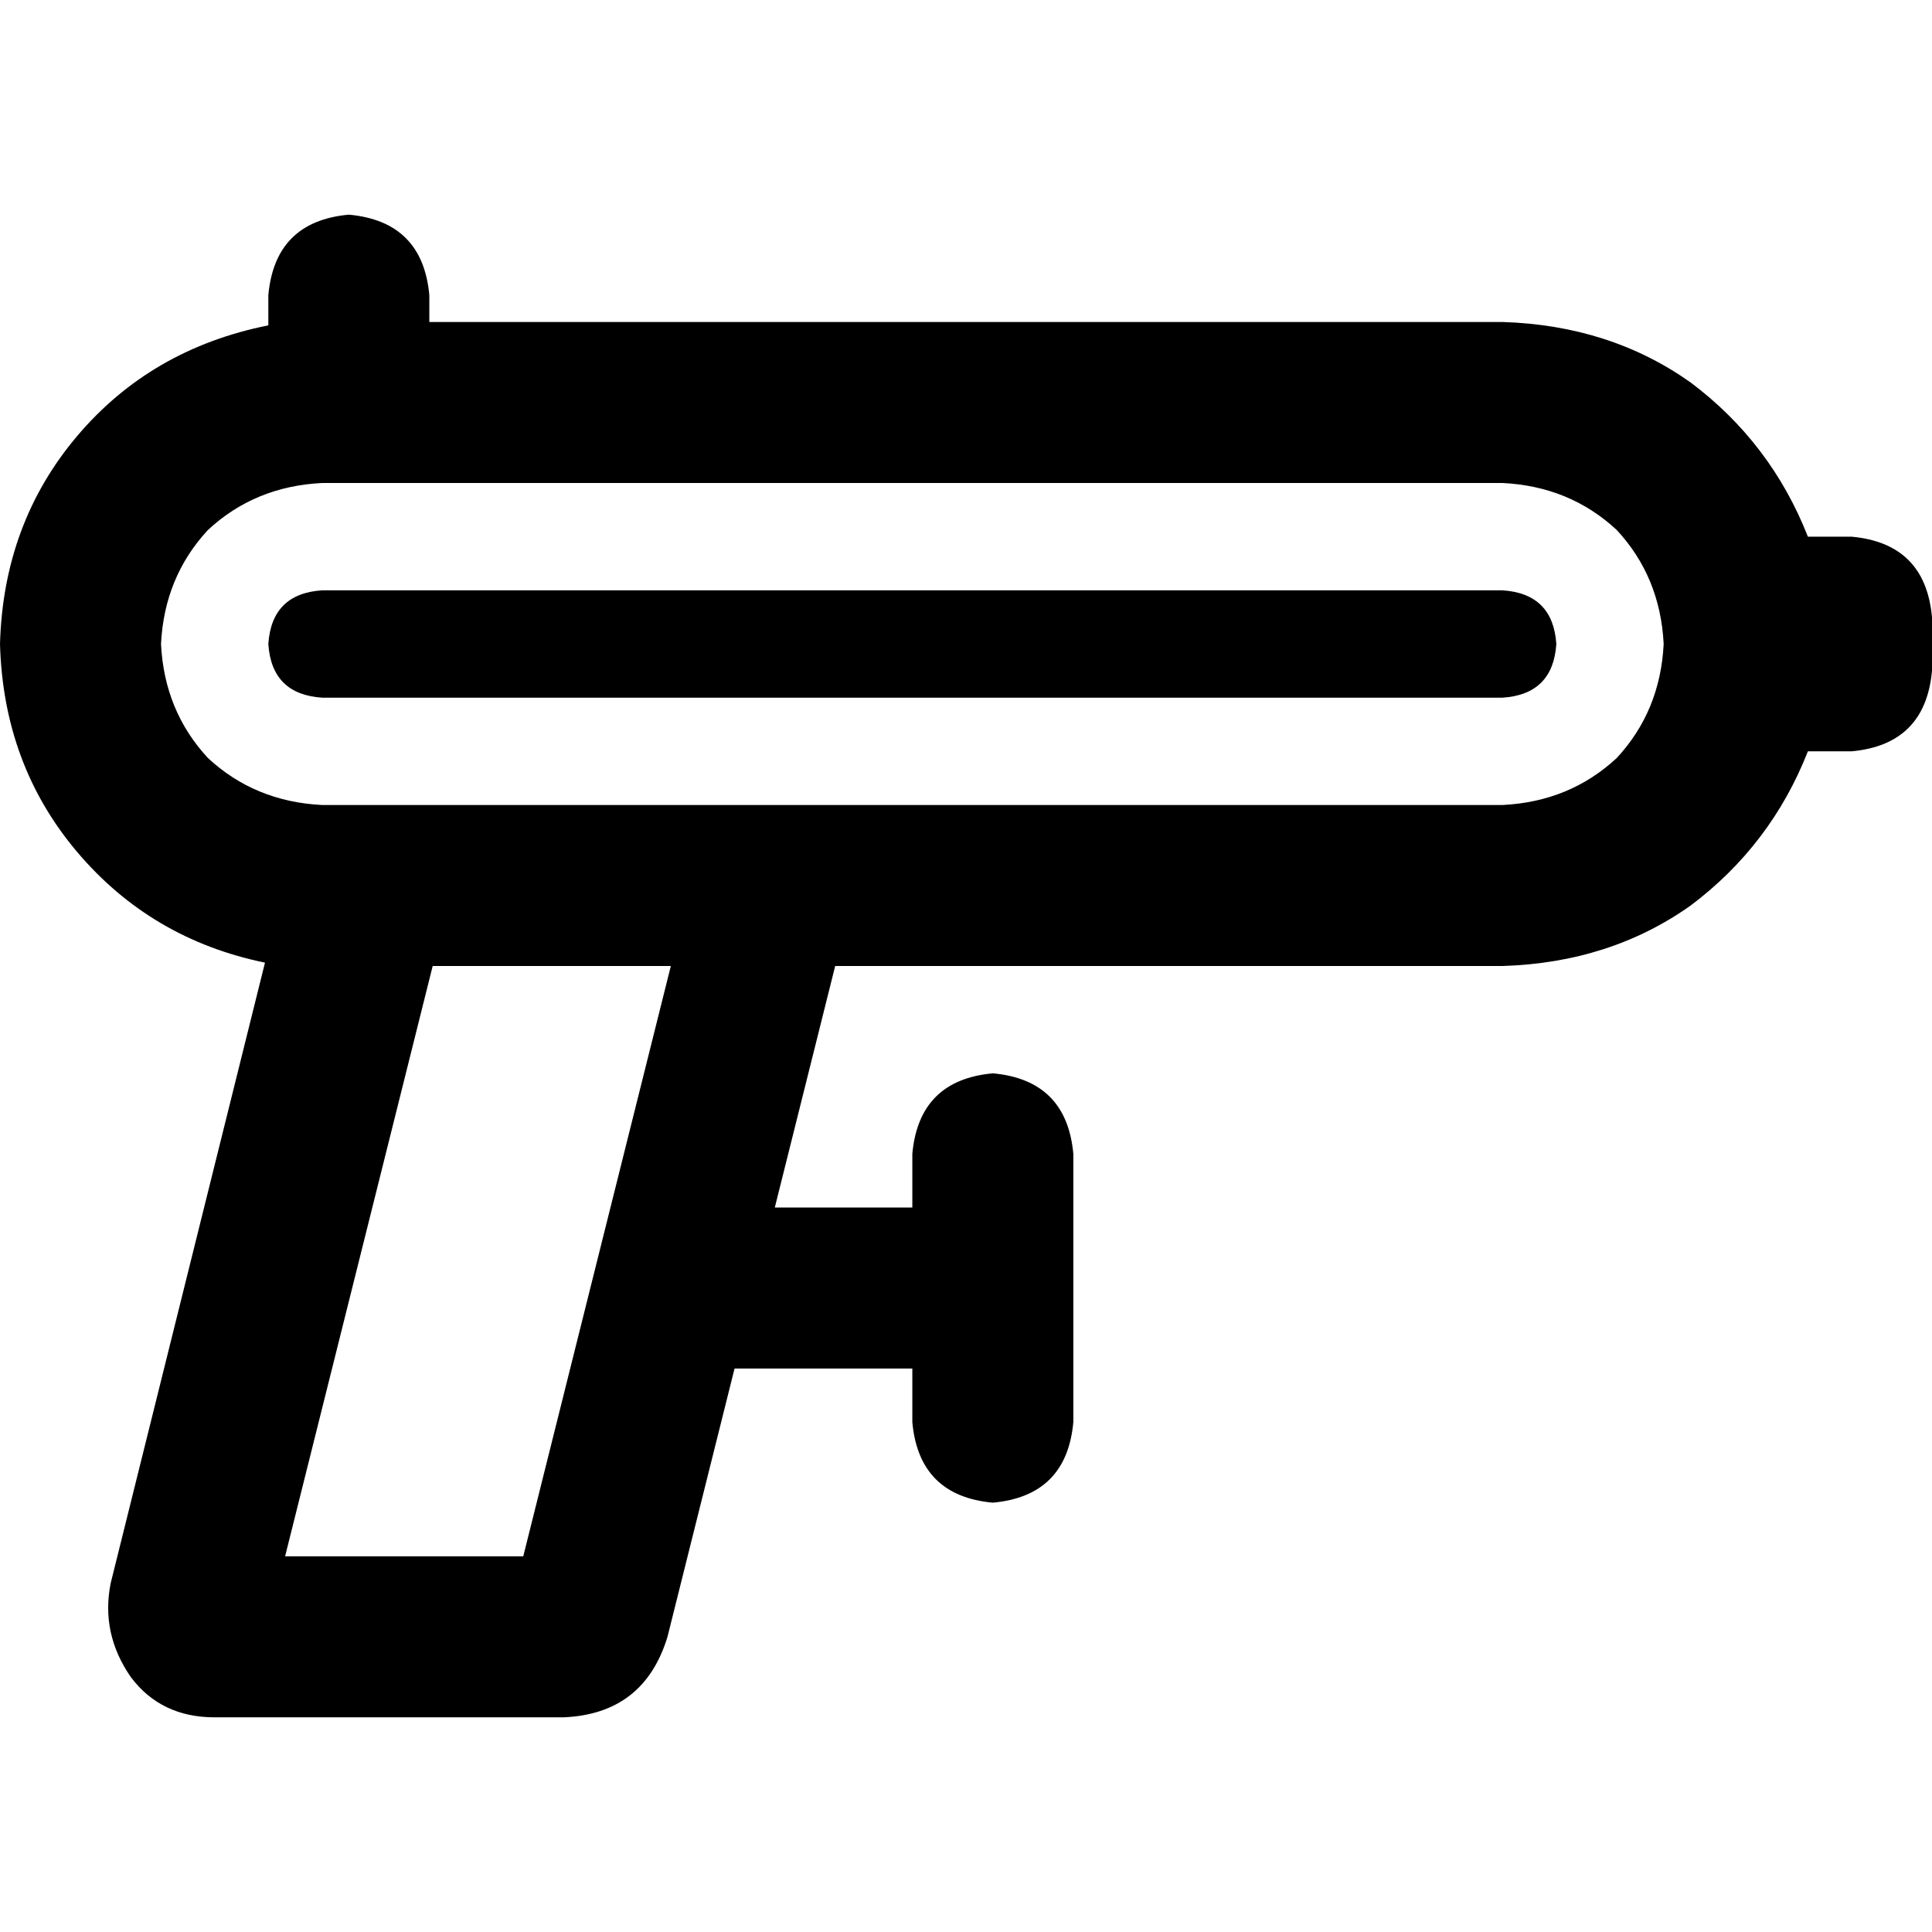 <svg xmlns="http://www.w3.org/2000/svg" viewBox="0 0 512 512">
  <path d="M 92.444 56.889 Q 112 58.667 113.778 78.222 L 113.778 85.333 L 398.222 85.333 Q 426.667 86.222 448 101.333 Q 469.333 117.333 479.111 142.222 L 490.667 142.222 Q 510.222 144 512 163.556 L 512 177.778 Q 510.222 197.333 490.667 199.111 L 479.111 199.111 Q 469.333 224 448 240 Q 426.667 255.111 398.222 256 L 221.333 256 L 205.333 320 L 241.778 320 L 241.778 305.778 Q 243.556 286.222 263.111 284.444 Q 282.667 286.222 284.444 305.778 L 284.444 341.333 L 284.444 376.889 Q 282.667 396.444 263.111 398.222 Q 243.556 396.444 241.778 376.889 L 241.778 362.667 L 194.667 362.667 L 176.889 433.778 Q 170.667 454.222 149.333 455.111 L 56.889 455.111 Q 42.667 455.111 34.667 444.444 Q 26.667 432.889 29.333 419.556 L 70.222 255.111 Q 40 248.889 20.444 225.778 Q 0.889 202.667 0 170.667 Q 0.889 138.667 20.444 115.556 Q 40 92.444 71.111 86.222 L 71.111 78.222 Q 72.889 58.667 92.444 56.889 L 92.444 56.889 Z M 114.667 256 L 75.556 412.444 L 138.667 412.444 L 177.778 256 L 114.667 256 L 114.667 256 Z M 398.222 213.333 Q 416 212.444 428.444 200.889 L 428.444 200.889 Q 440 188.444 440.889 170.667 Q 440 152.889 428.444 140.444 Q 416 128.889 398.222 128 L 92.444 128 L 85.333 128 Q 67.556 128.889 55.111 140.444 Q 43.556 152.889 42.667 170.667 Q 43.556 188.444 55.111 200.889 Q 67.556 212.444 85.333 213.333 L 188.444 213.333 L 232 213.333 L 398.222 213.333 L 398.222 213.333 Z M 85.333 156.444 L 398.222 156.444 Q 411.556 157.333 412.444 170.667 Q 411.556 184 398.222 184.889 L 85.333 184.889 Q 72 184 71.111 170.667 Q 72 157.333 85.333 156.444 L 85.333 156.444 Z" />
</svg>